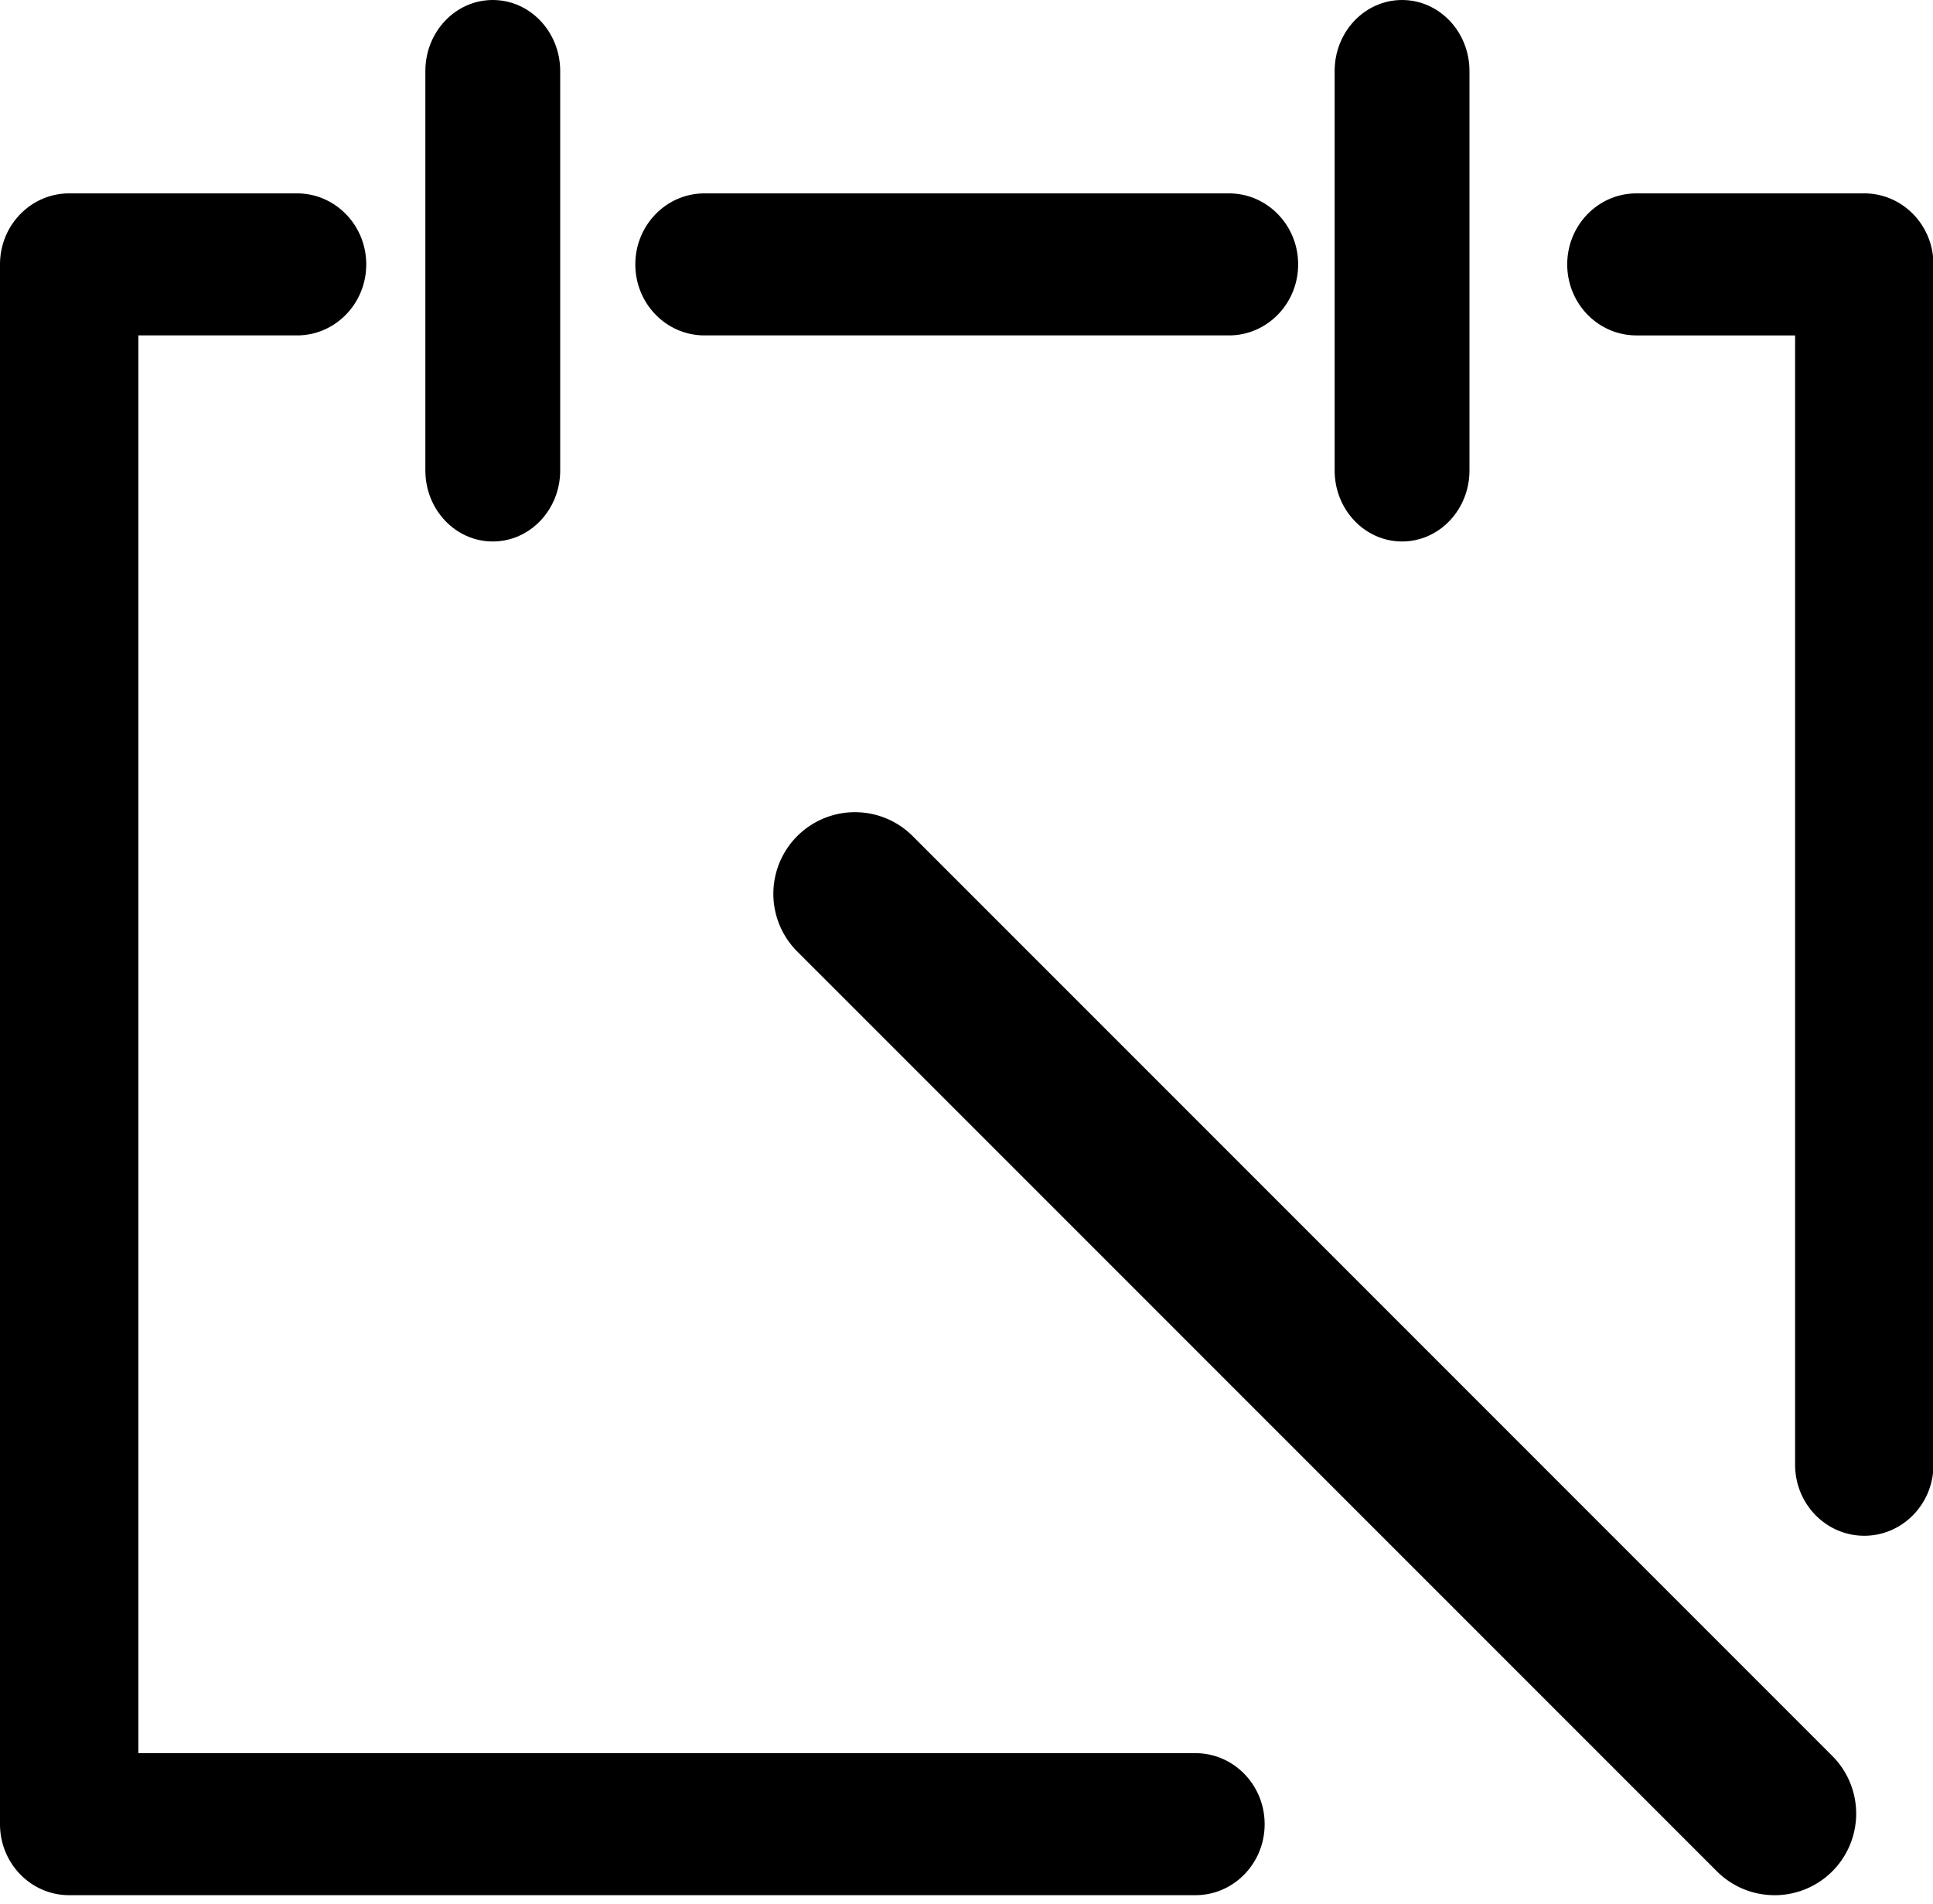 <?xml version="1.0" standalone="no"?><!DOCTYPE svg PUBLIC "-//W3C//DTD SVG 1.1//EN" "http://www.w3.org/Graphics/SVG/1.1/DTD/svg11.dtd"><svg t="1543801201973" class="icon" style="" viewBox="0 0 1040 1024" version="1.1" xmlns="http://www.w3.org/2000/svg" p-id="3392" xmlns:xlink="http://www.w3.org/1999/xlink" width="32.5" height="32"><defs><style type="text/css"></style></defs><path d="M954.758 1019.449a43.756 43.756 0 0 1-31.045-12.857L428.942 511.837a43.902 43.902 0 0 1 62.09-62.09L985.787 944.518a43.886 43.886 0 0 1-31.045 74.947zM643.186 943.055H74.459V180.419h85.366c20.545 0 37.222-17.099 37.222-38.197S180.37 104.025 159.825 104.025H37.222C16.66 104.025 0 121.125 0 142.222v839.03c0 21.098 16.66 38.197 37.222 38.197h605.964c20.561 0 37.222-17.099 37.222-38.197s-16.66-38.197-37.222-38.197zM1040.059 138.321c-1.902-19.261-17.749-34.296-37.027-34.296h-122.604c-20.545 0-37.222 17.099-37.222 38.197s16.677 38.197 37.222 38.197h85.382v607.492c0 21.098 16.66 38.197 37.222 38.197 20.561 0 37.222-17.099 37.222-38.197V142.222c0-1.3-0.065-2.617-0.195-3.901zM661.211 104.025H379.043c-20.561 0-37.222 17.099-37.222 38.197s16.66 38.197 37.222 38.197h282.169c20.561 0 37.222-17.099 37.222-38.197S681.773 104.025 661.211 104.025z" p-id="3393"></path><path d="M265.118 291.271c20.041 0 36.279-17.099 36.279-38.197V38.197c0-21.098-16.254-38.197-36.279-38.197-20.025 0-36.263 17.099-36.263 38.197v214.877c0 21.098 16.238 38.197 36.263 38.197zM754.347 0c-20.041 0-36.279 17.099-36.279 38.197v214.877c0 21.098 16.254 38.197 36.279 38.197 20.025 0 36.263-17.099 36.263-38.197V38.197c0-21.098-16.254-38.197-36.263-38.197z" p-id="3394"></path></svg>